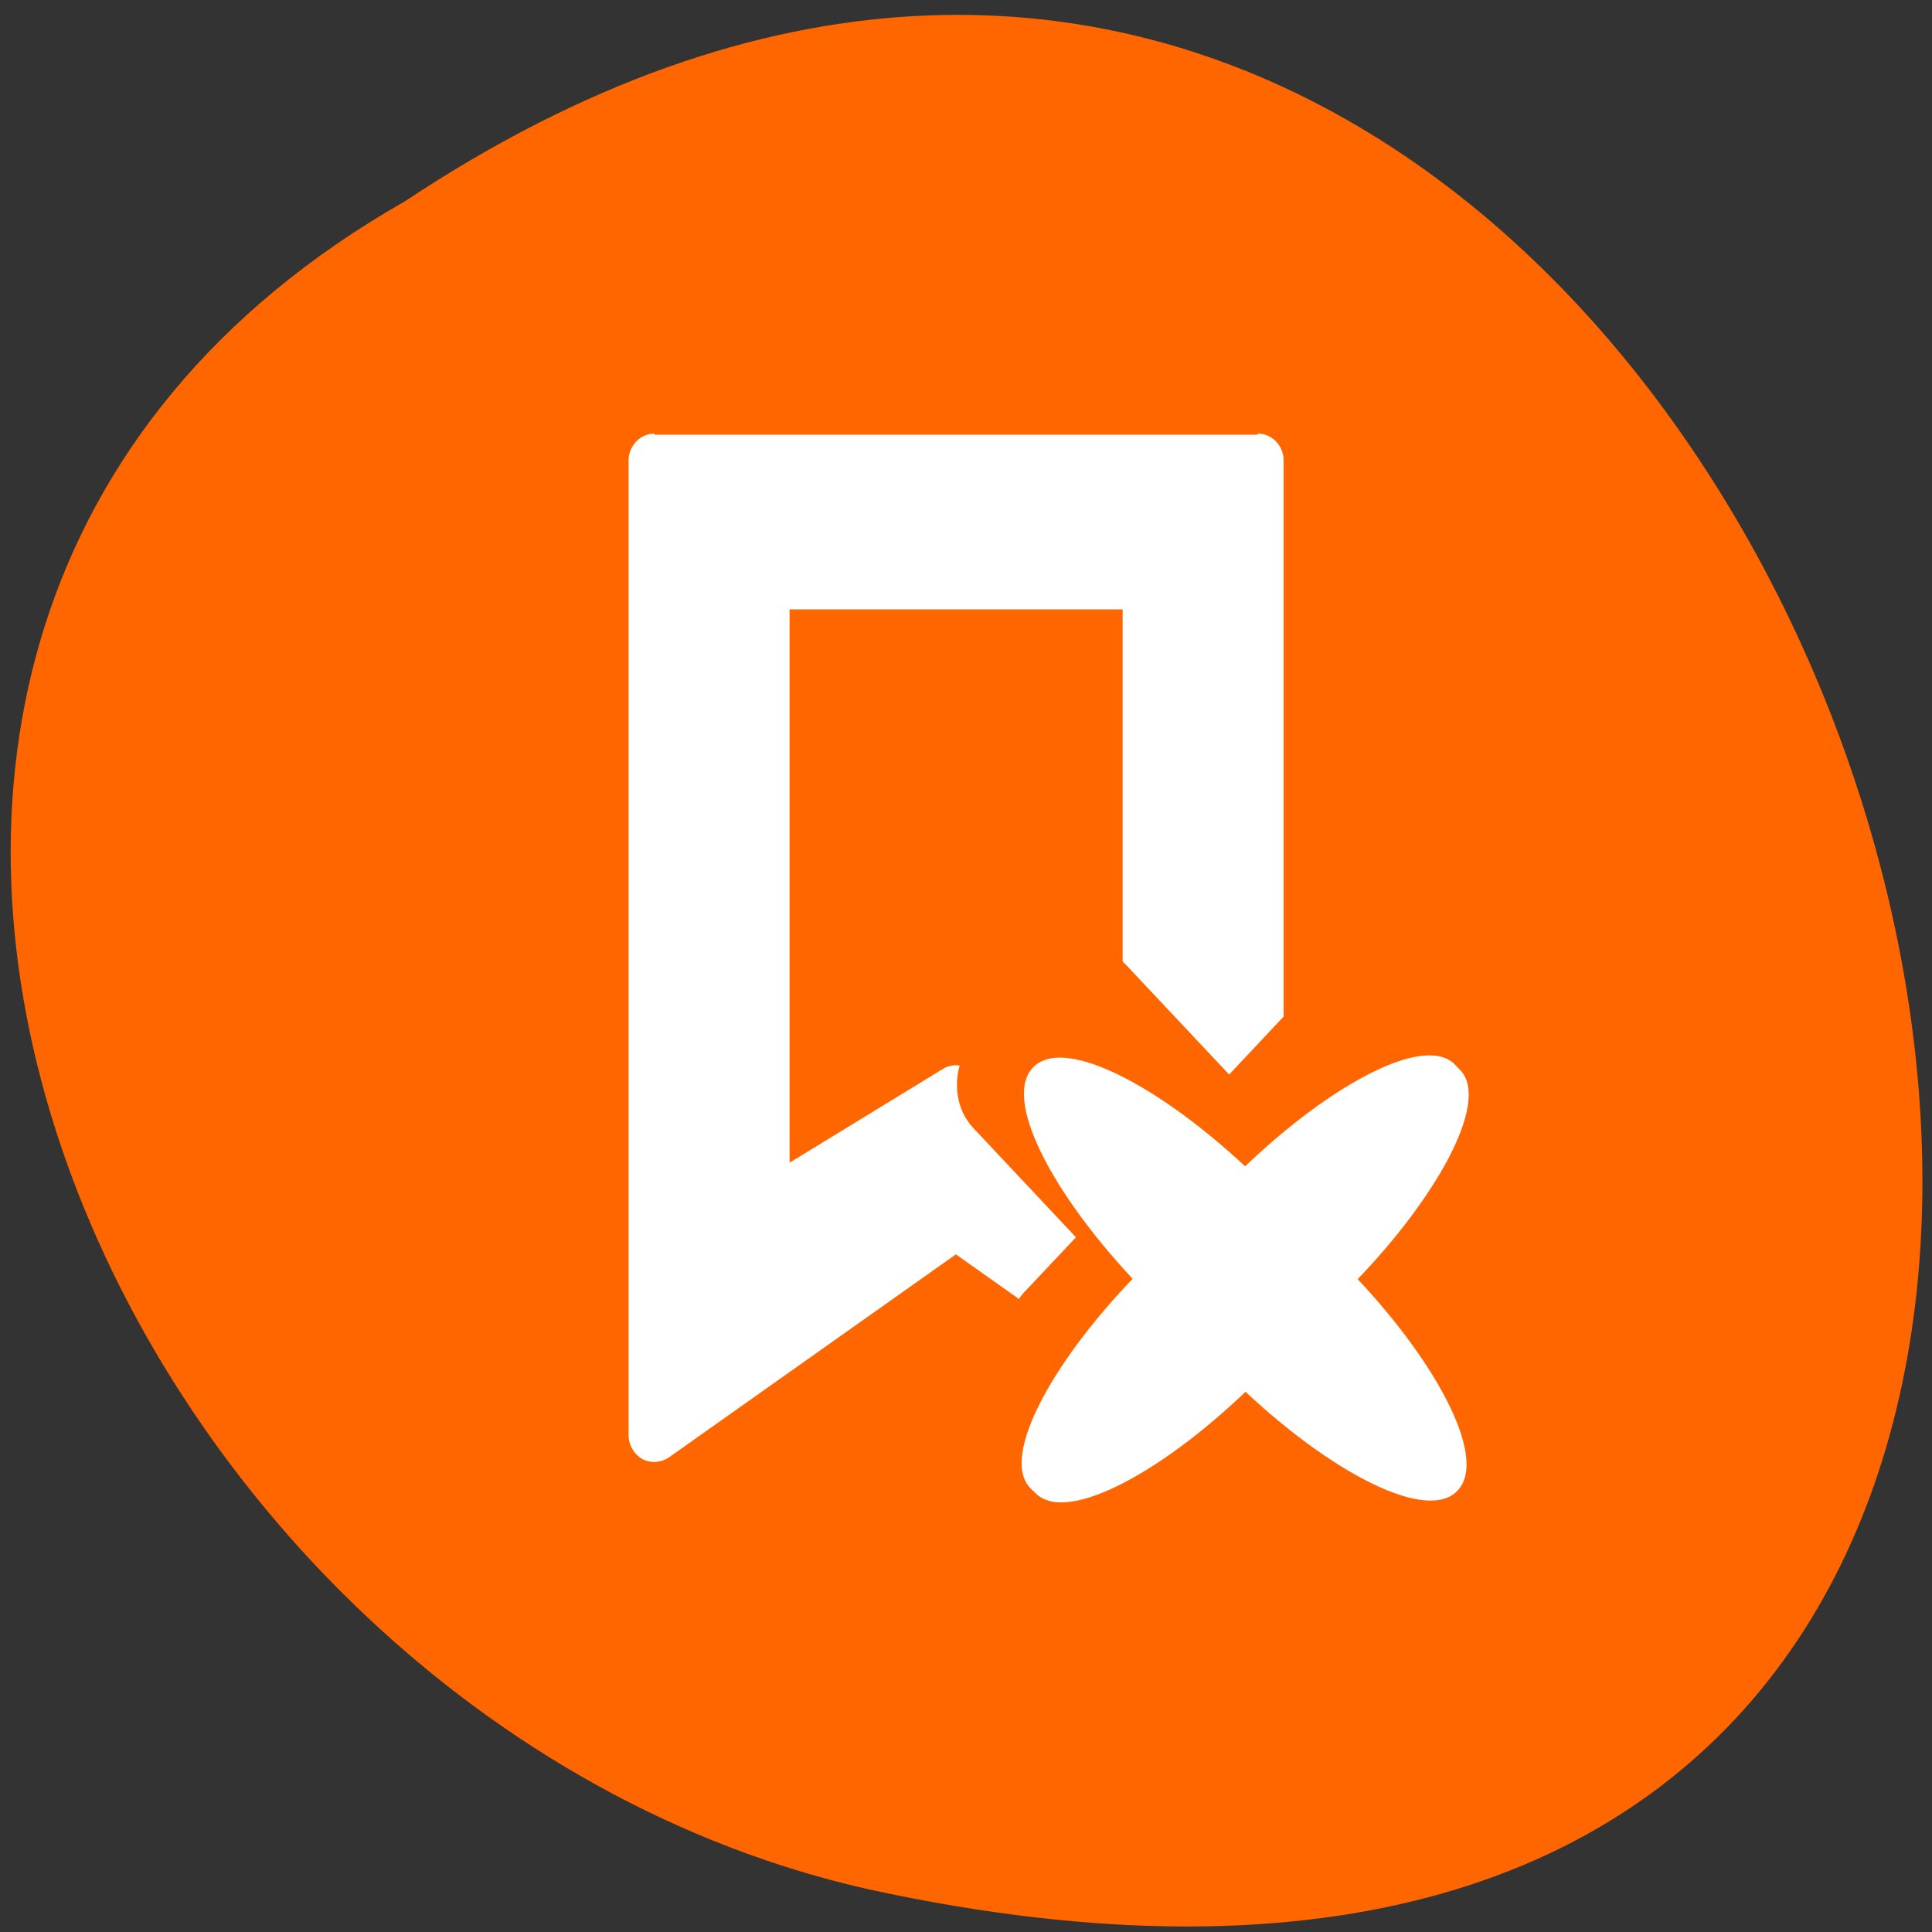 <svg xmlns="http://www.w3.org/2000/svg" viewBox="0 0 16 16"><rect x="0" y="0" width="16" height="16" fill="#333333" stroke="none"/><g fill="#f60"><path d="m 3.352 1.668 c 11.902 -7.914 19.234 17.32 3.848 13.98 c -6.359 -1.426 -10.219 -10.352 -3.848 -13.98"/><path d="m 12.578 8.172 c 0 0.008 0 0.016 -0.004 0.023 c 0 0.09 -0.043 0.176 -0.105 0.223 l -1.77 1.289 l -1.773 1.293 c -0.066 0.047 -0.148 0.047 -0.215 0 c -0.063 -0.047 -0.105 -0.141 -0.105 -0.234 v -1.438 h -4.03 c -0.27 0 -0.484 -0.219 -0.484 -0.488 v -1.312 c 0 -0.27 0.215 -0.488 0.484 -0.488 h 4.03 v -1.438 c 0 -0.094 0.043 -0.188 0.105 -0.234 c 0.066 -0.047 0.148 -0.047 0.215 0 l 1.773 1.293 l 1.77 1.289 c 0.063 0.043 0.105 0.133 0.109 0.223"/><path d="m 12.578 8.172 c 0 0.008 -0.004 0.016 -0.004 0.027 c -0.004 0.09 -0.043 0.176 -0.105 0.219 l -1.77 1.293 l -1.773 1.289 c -0.066 0.047 -0.148 0.047 -0.215 0 c -0.063 -0.047 -0.105 -0.141 -0.105 -0.234 v -1.438 h -4.03 c -0.27 0 -0.484 -0.219 -0.484 -0.488 v -0.672 h 8.488 c 0 0 0 0.004 0 0.004"/></g><g fill="#fff" stroke="#fff"><path d="m 99.88 546.42 c -7.04 0 -12.859 5.637 -12.859 12.626 v 474.62 c 0 4.735 2.669 9.02 6.794 11.274 c 4.125 2.029 8.977 1.804 13.1 -0.676 l 148.97 -99.21 l 32.512 21.645 c 0.971 -1.353 1.941 -2.48 3.154 -3.608 l 25.719 -25.704 l -52.893 -52.986 c -7.764 -7.892 -10.19 -19.17 -7.279 -30.21 c -2.669 -0.225 -5.095 0.225 -7.521 1.578 l -80.31 46.22 v -271.02 h 173.48 v 171.81 c 0.485 0.451 0.728 0.902 1.213 1.127 l 53.38 53.44 l 27.66 -27.733 v -270.57 c 0 -6.99 -5.823 -12.626 -12.859 -12.626" transform="matrix(0.016 0 0 0.017 3.822 -5.689)" fill-rule="evenodd" stroke-width="1.092"/><g stroke-width="3.762"><path d="m -400.36 652.17 l 3.692 0.093 c 19.273 -0.032 35.2 50.907 35.17 113.7 l 0.16 61.35 c -0.027 62.795 -15.896 113.67 -35.49 113.71 l -3.534 0.065 c -19.594 0.038 -35.36 -51.06 -35.33 -113.86 l -0.002 -61.19 c 0.027 -62.795 15.738 -113.83 35.33 -113.87" transform="matrix(0.012 0.012 -0.012 0.012 24.655 5.815)"/><path d="m -796.6 -542.89 c 20.394 -0.108 36.941 52.712 37.17 117.92 l -0.155 52.834 c 0.068 65.04 -16.625 118.06 -37.18 118 c -20.394 0.108 -37.1 -52.875 -37.02 -118.08 l -0.002 -52.677 c 0.089 -65.2 16.625 -118.06 37.18 -118" transform="matrix(0.012 -0.012 0.012 0.012 24.655 5.815)"/></g></g></svg>